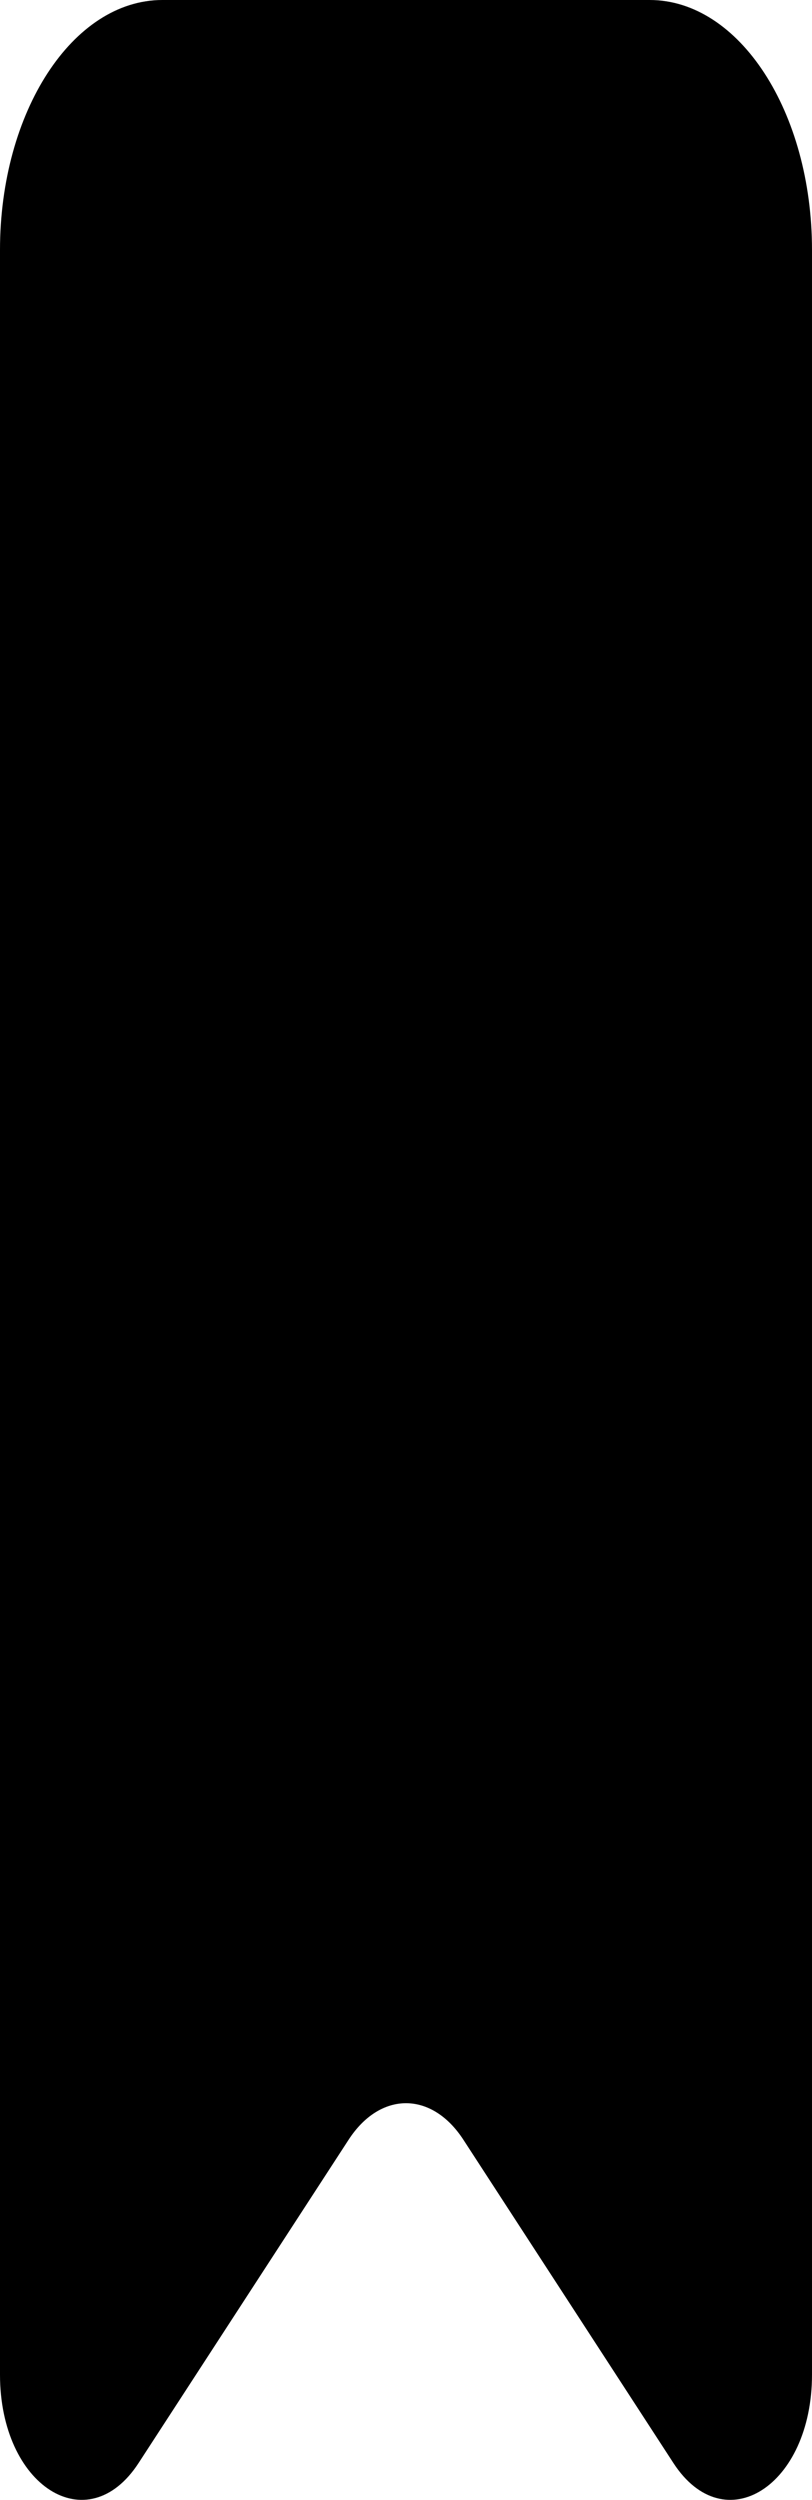 <?xml version="1.0" encoding="utf-8"?>
<svg viewBox="167.945 121.95 118.891 365.889" width="118.891" height="365.889" xmlns="http://www.w3.org/2000/svg">
  <g id="Page-1" stroke="none" stroke-width="1" fill="none" fill-rule="evenodd" transform="matrix(11.889, 0, 0, 18.294, 167.945, 121.95)" style="">
    <g id="Dribbble-Light-Preview" transform="translate(-265, -2679)" fill="#000000">
      <g id="icons" transform="translate(56, 160)">
        <path d="M219,2521 L219,2537.998 C219,2538.889 217.923,2539.335 217.293,2538.705 L214.707,2536.119 C214.317,2535.729 213.683,2535.729 213.293,2536.119 L210.707,2538.705 C210.077,2539.335 209,2538.889 209,2537.998 L209,2521 C209,2519.895 209.895,2519 211,2519 L217,2519 C218.105,2519 219,2519.895 219,2521" id="bookmark_fill-[#1227]"/>
      </g>
    </g>
  </g>
</svg>